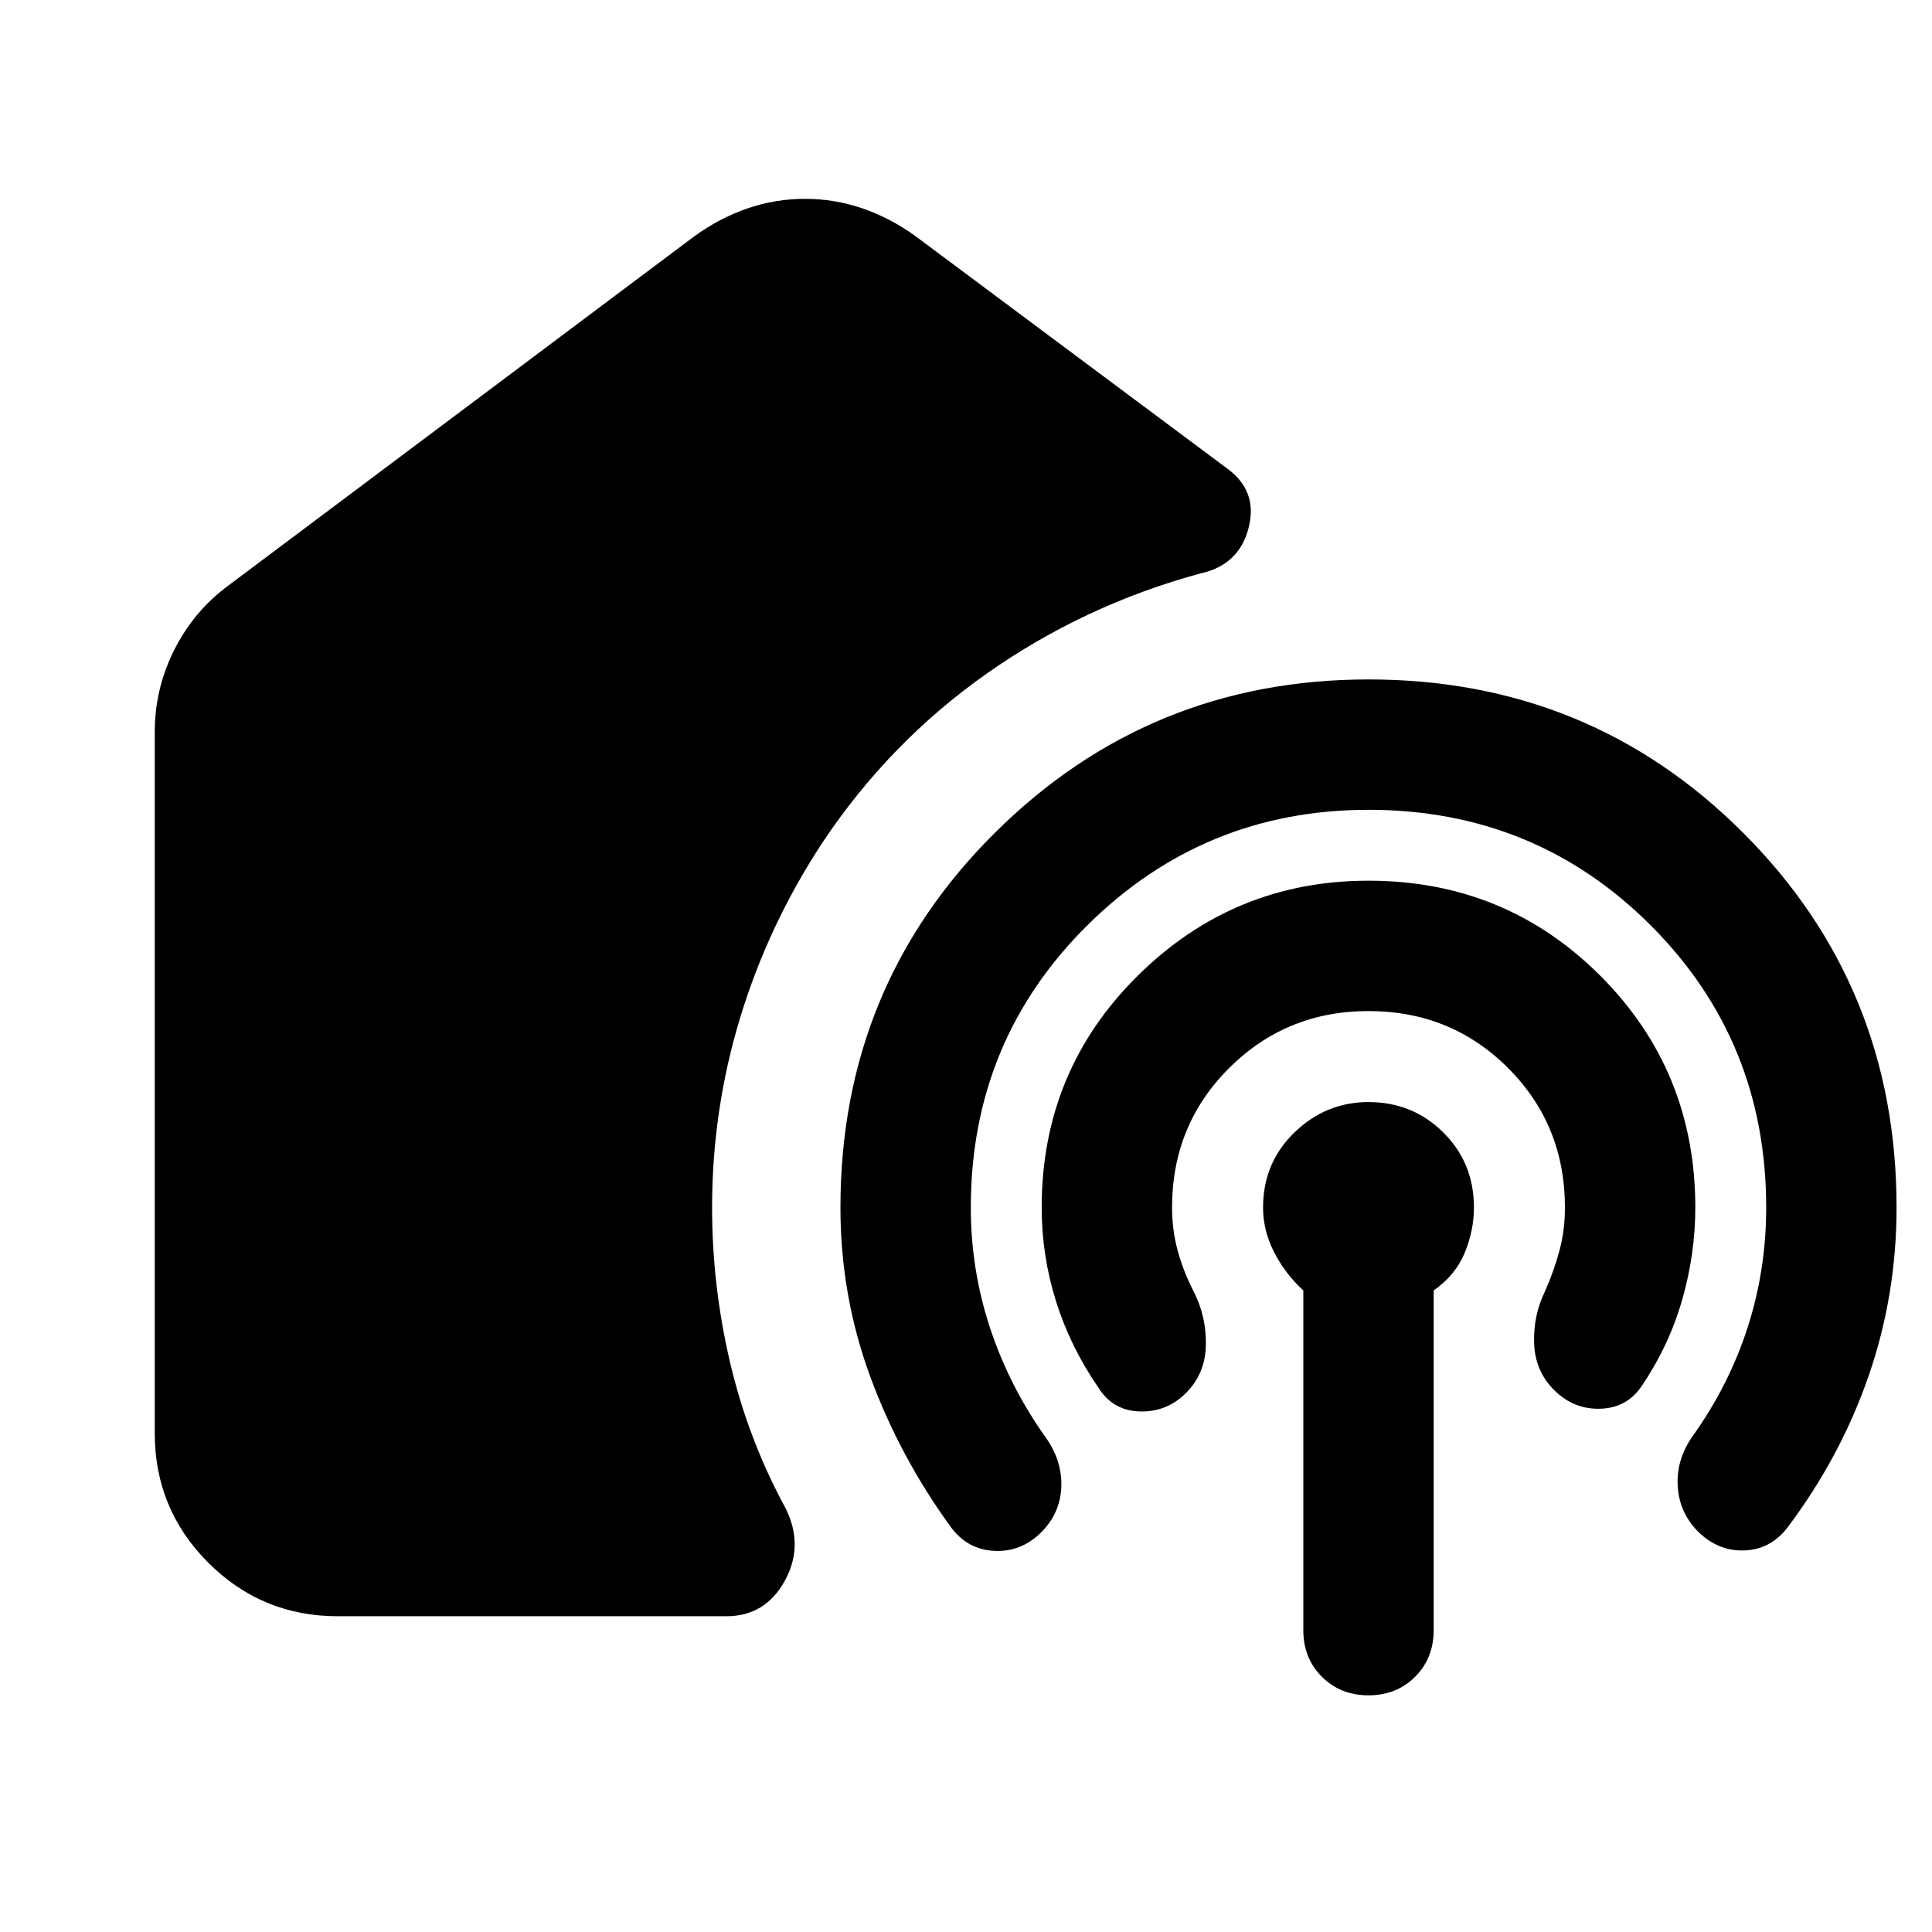 <svg xmlns="http://www.w3.org/2000/svg" height="24" viewBox="0 -960 960 960" width="24"><path d="M167.89-156.89q-37.78 0-64.39-26.61t-26.61-64.39v-348.28q0-21.63 9.7-40.91 9.69-19.27 26.84-31.94L345.3-842.8q12.44-8.96 26.23-13.68 13.8-4.72 28.47-4.72 14.67 0 28.47 4.72 13.79 4.72 26.23 13.68l155.02 115.56q15.43 11.2 10.69 29.59t-23.89 22.58q-57.76 15.68-106.16 49.73-48.4 34.06-81.69 84.01-26.8 40.76-40.82 86.79-14.02 46.02-14.02 94.54 0 38.8 8.9 76.85 8.9 38.04 27.47 72.32 9.47 18.63-.22 36.29-9.7 17.65-29.09 17.65h-193ZM680-557.61q-81.8 0-139.71 57.4-57.9 57.41-57.9 140.21 0 31.04 9.64 60.09 9.64 29.04 27.69 54.32 8.24 11.72 7.62 24.8-.62 13.07-10.34 22.55t-22.91 8.86q-13.2-.62-21.44-11.58-25.52-35-40.28-75.14-14.76-40.14-14.76-83.9 0-109.96 76.72-186.17 76.71-76.22 185.67-76.22 109.96 0 186.17 76.22 76.22 76.21 76.22 186.17 0 43.52-13.88 83.66-13.88 40.14-40.16 75.14-8.24 10.96-21.2 11.58-12.95.62-22.91-8.86-9.72-9.48-10.58-22.81-.86-13.34 7.38-25.06 18.05-25.28 27.31-53.94 9.26-28.67 9.26-59.71 0-82.8-57.4-140.21-57.41-57.4-140.21-57.4Zm0 100q-40.8 0-69.21 28.28-28.4 28.29-28.4 69.33 0 11.04 2.76 21.33 2.76 10.28 8.05 20.56 6.23 12.2 6 26.41-.24 14.22-9.96 23.94-9.48 9.48-22.94 9.1-13.45-.38-20.69-12.1-13.76-20-20.88-42.62-7.12-22.62-7.12-46.62 0-67.96 47.72-115.17 47.71-47.22 114.67-47.22 67.96 0 115.17 47.22 47.22 47.21 47.22 115.17 0 23-6.5 45.76-6.5 22.76-20.02 42.76-7.24 10.96-20.44 11.46-13.19.5-22.91-8.98t-10.22-23.43q-.5-13.96 5.5-26.16 4.53-10.28 7.17-20.32 2.64-10.05 2.64-21.09 0-41.04-28.28-69.33-28.29-28.28-69.33-28.28Zm0 340q-13.96 0-23.17-9.22-9.22-9.21-9.22-23.17v-168.8q-9-8.24-14.5-18.98t-5.5-22.22q0-22.2 15.6-37.29 15.59-15.1 36.79-15.1 21.96 0 37.17 15.1 15.22 15.09 15.22 37.29 0 11.48-4.62 22.6-4.62 11.12-15.38 18.6V-150q0 13.96-9.22 23.17-9.21 9.22-23.17 9.22Z"/></svg>